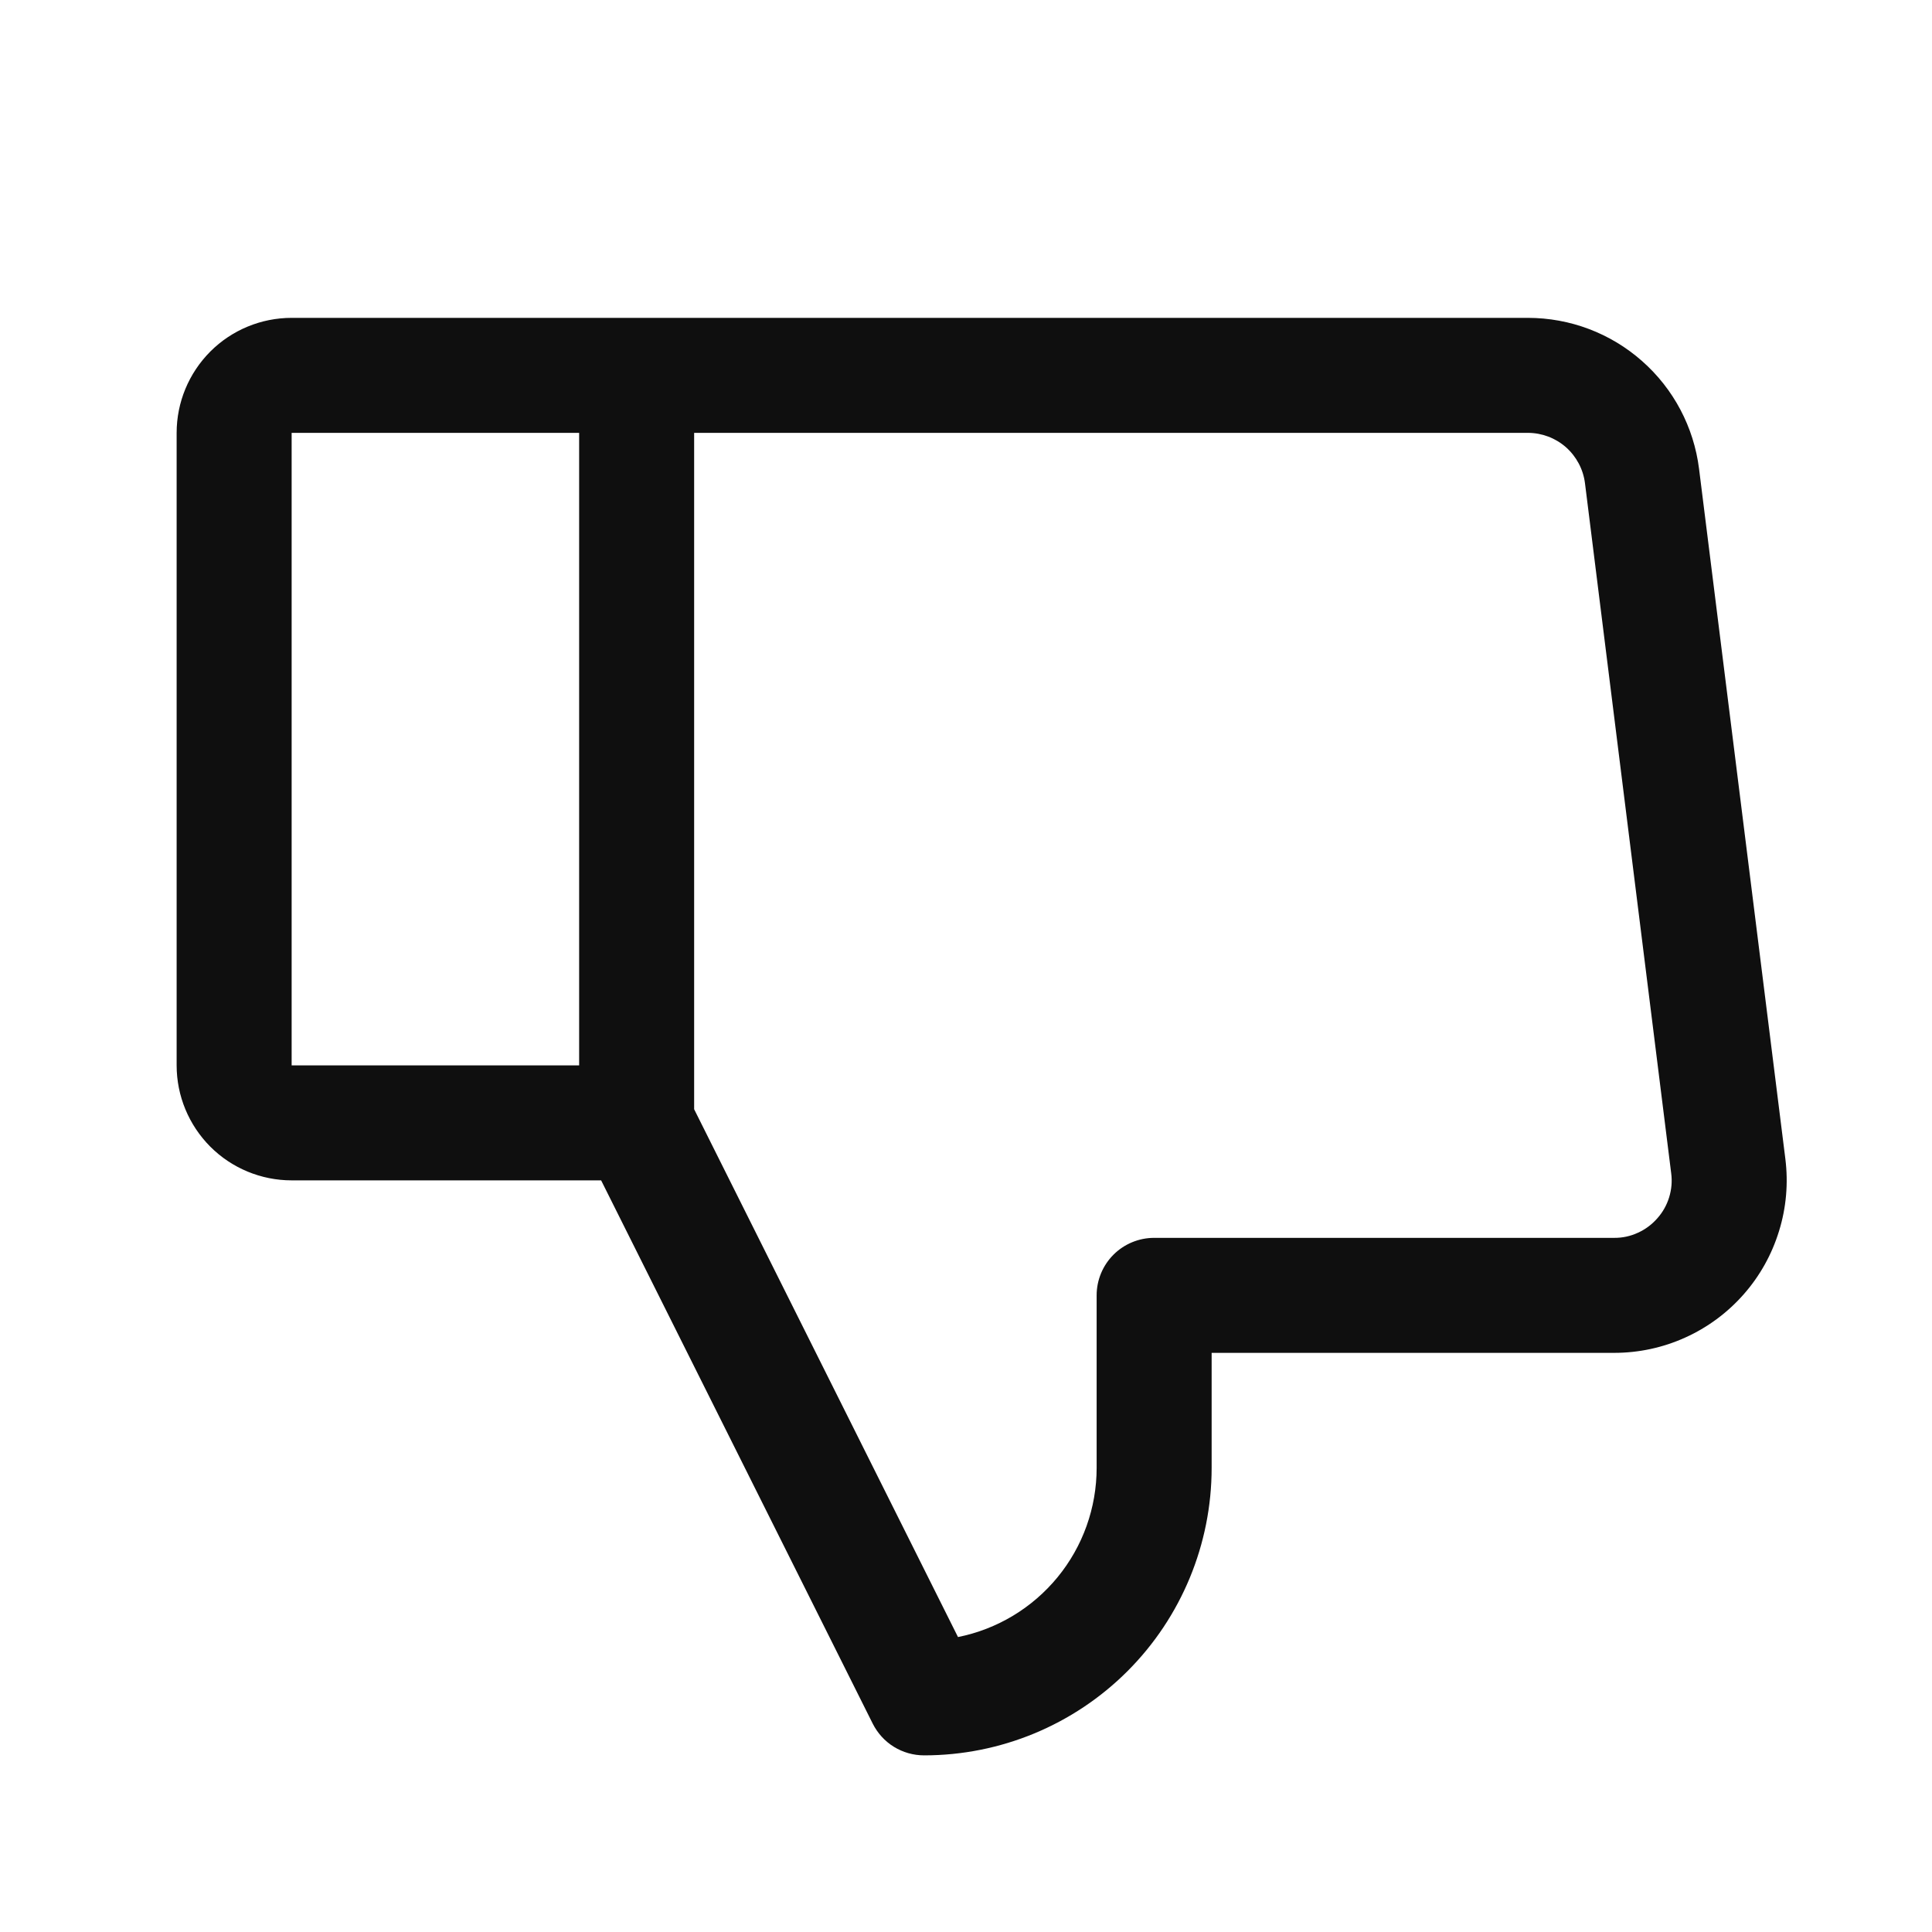 <svg width="21" height="21" viewBox="0 0 21 21" fill="none" xmlns="http://www.w3.org/2000/svg">
<path d="M19.406 12.596L18.468 5.096C18.411 4.642 18.191 4.226 17.848 3.924C17.505 3.621 17.064 3.455 16.607 3.455H3.17C2.838 3.455 2.52 3.587 2.286 3.821C2.052 4.056 1.92 4.373 1.92 4.705V11.58C1.92 11.912 2.052 12.229 2.286 12.464C2.52 12.698 2.838 12.83 3.17 12.83H6.534L9.486 18.735C9.538 18.838 9.617 18.926 9.716 18.987C9.815 19.048 9.929 19.08 10.045 19.08C10.874 19.08 11.669 18.751 12.255 18.165C12.841 17.579 13.17 16.784 13.17 15.955V14.705H17.545C17.811 14.705 18.074 14.649 18.317 14.539C18.559 14.43 18.776 14.27 18.952 14.07C19.128 13.871 19.259 13.636 19.337 13.382C19.416 13.128 19.439 12.86 19.406 12.596ZM6.295 11.58H3.17V4.705H6.295V11.58ZM18.014 13.243C17.955 13.31 17.883 13.364 17.802 13.4C17.722 13.437 17.634 13.456 17.545 13.455H12.545C12.379 13.455 12.22 13.521 12.103 13.638C11.986 13.755 11.92 13.914 11.92 14.08V15.955C11.92 16.389 11.77 16.809 11.495 17.144C11.22 17.479 10.838 17.709 10.413 17.794L7.545 12.057V4.705H16.607C16.76 4.705 16.907 4.761 17.021 4.861C17.135 4.962 17.209 5.101 17.228 5.252L18.165 12.752C18.177 12.84 18.169 12.929 18.143 13.014C18.117 13.099 18.073 13.177 18.014 13.243Z" fill="#0F0F0F"/>
</svg>
